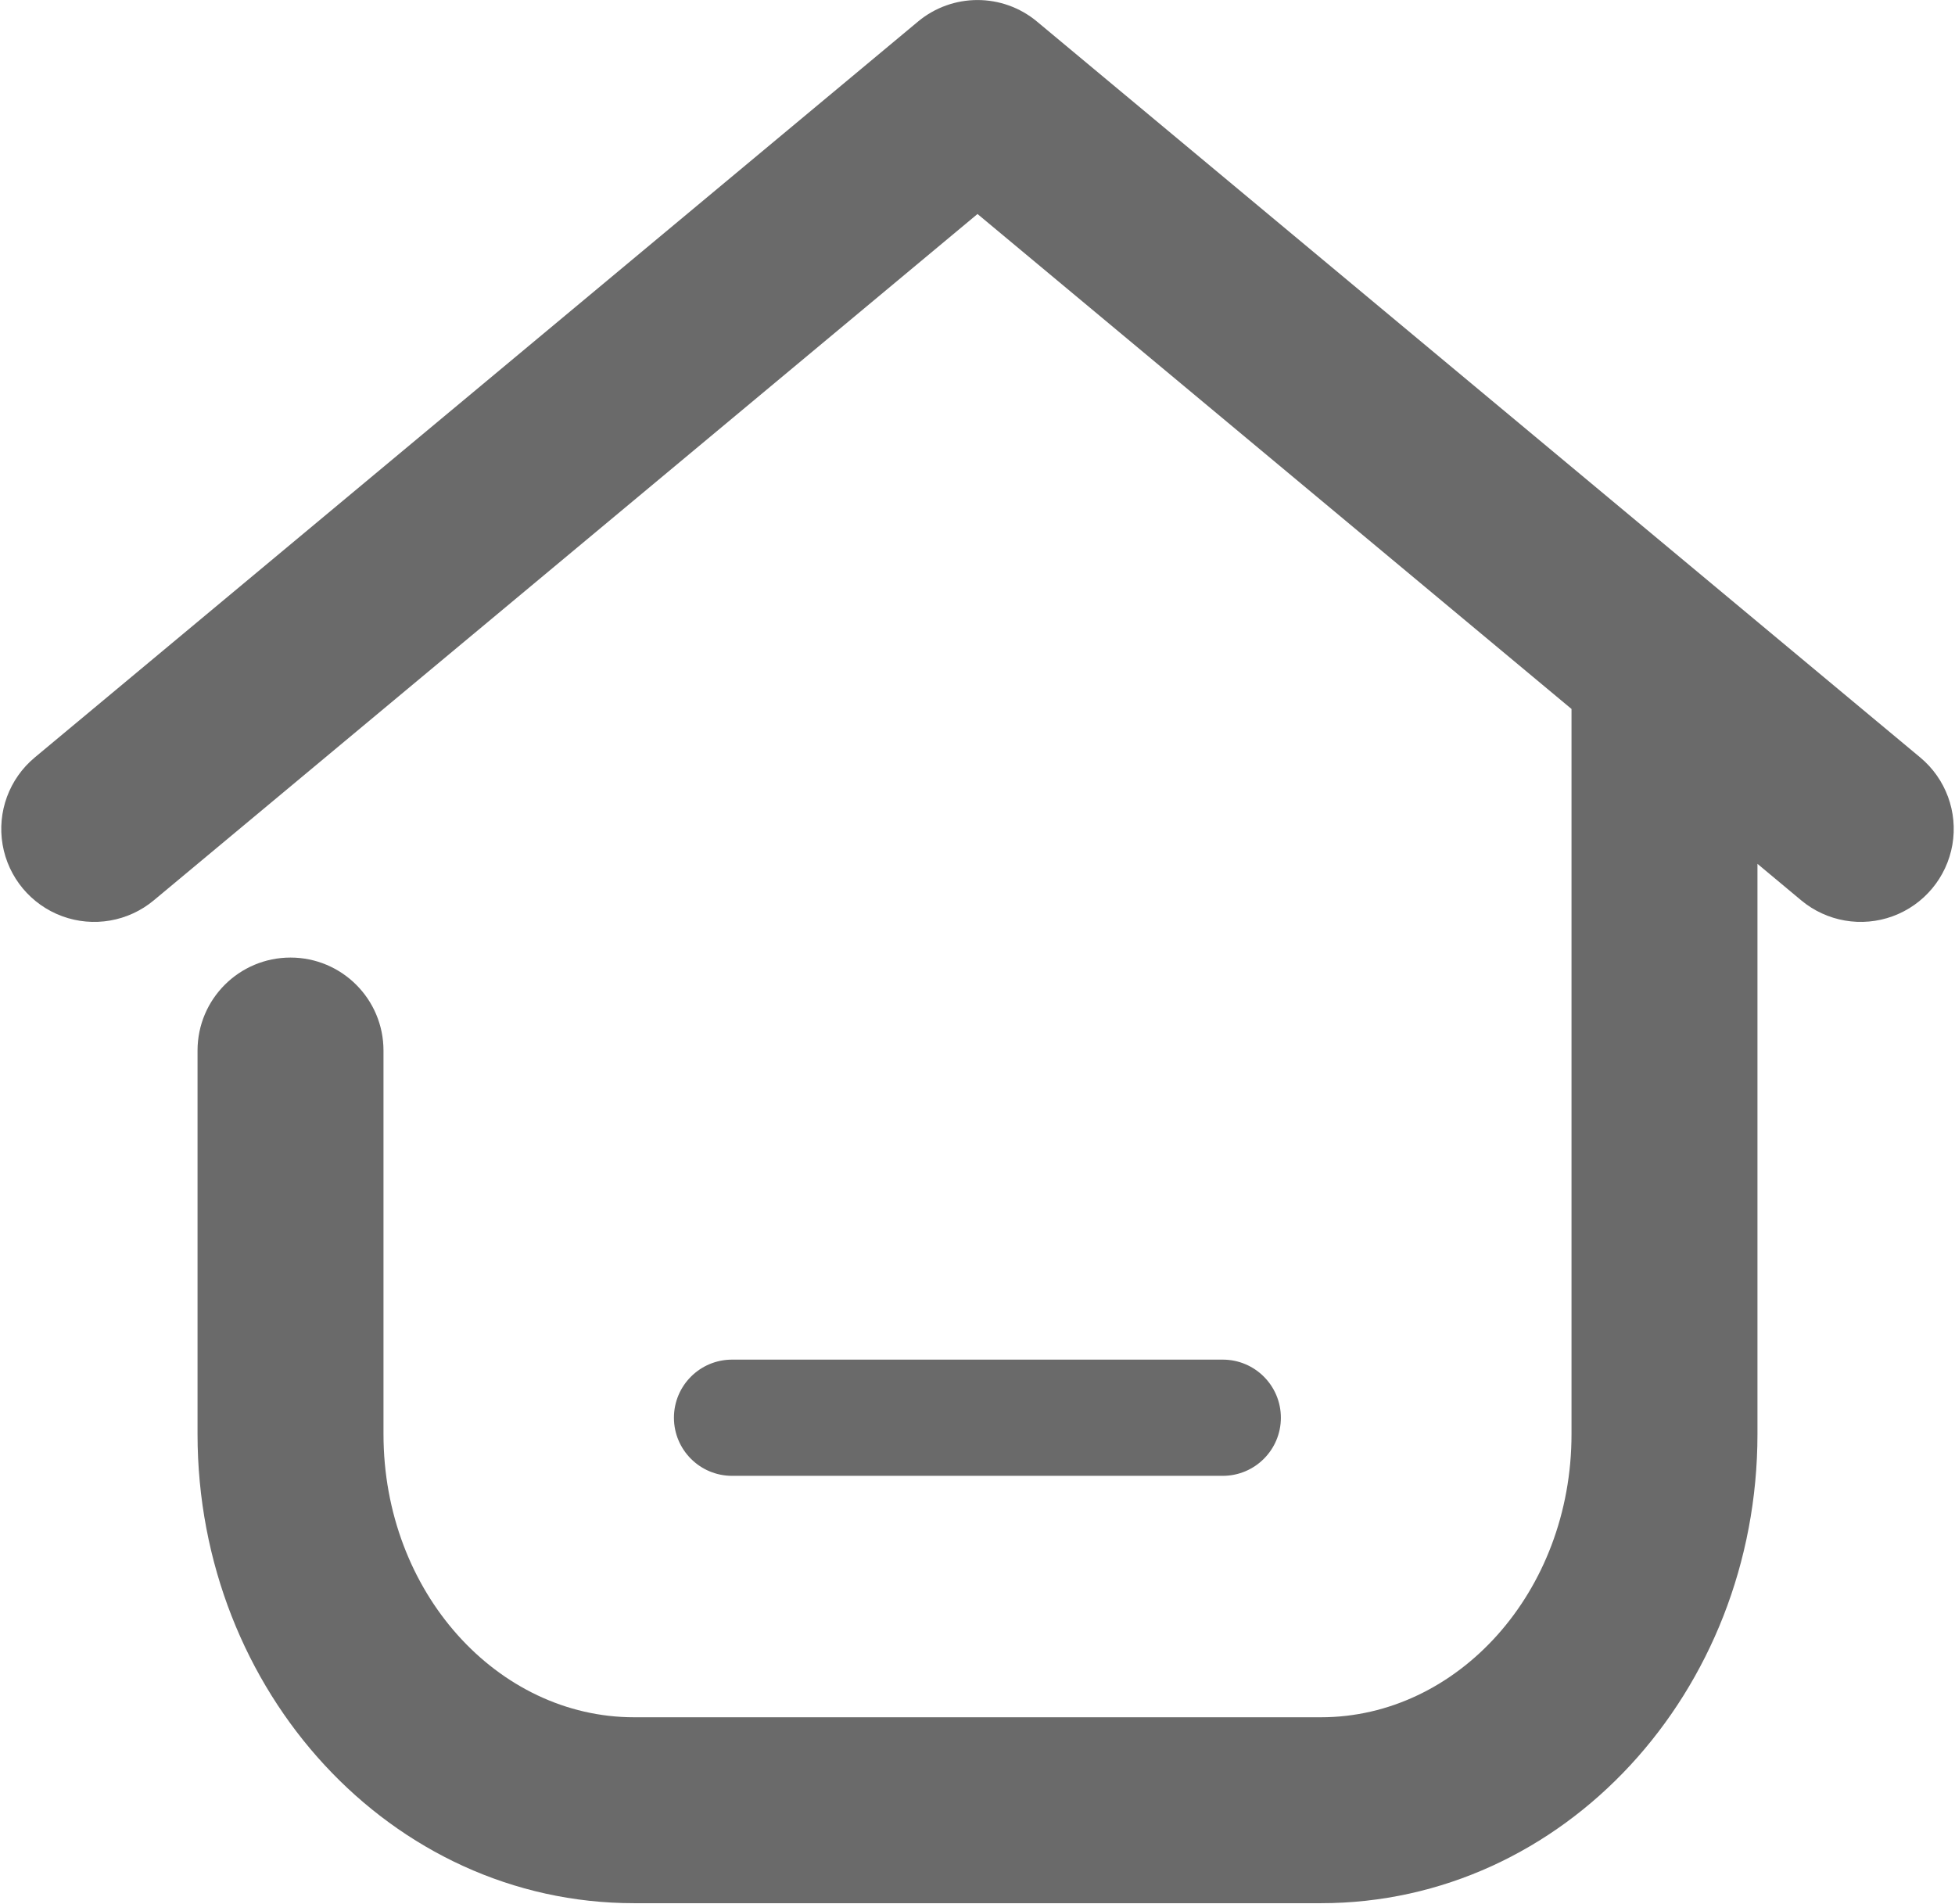<?xml version="1.0" encoding="UTF-8"?>
<svg width="769px" height="749px" viewBox="0 0 769 749" version="1.1" xmlns="http://www.w3.org/2000/svg" xmlns:xlink="http://www.w3.org/1999/xlink">
    <!-- Generator: Sketch 61.2 (89653) - https://sketch.com -->
    <title>bili-icon_fenqudaohang_shouye</title>
    <desc>Created with Sketch.</desc>
    <g id="icons" stroke="none" stroke-width="1" fill="none" fill-rule="evenodd">
        <g id="Artboard" transform="translate(-5765, -5957)" fill="#6A6A6A" fill-rule="nonzero">
            <g id="bili-icon_fenqudaohang_shouye" transform="translate(5765.5, 5957)">
                <path d="M690.798,339.822 L690.798,564.151 C690.798,665.381 614.729,748.69 519.095,748.69 L248.905,748.69 C153.307,748.69 77.202,665.381 77.202,564.151 L77.202,413.257 C77.206,393.062 93.578,376.692 113.774,376.692 C133.969,376.692 150.342,393.062 150.345,413.257 L150.345,564.151 C150.345,626.395 195.255,675.547 248.905,675.547 L519.095,675.547 C572.745,675.547 617.655,626.395 617.655,564.151 L617.655,278.894 L384,84.187 L59.977,354.194 C49.936,362.556 36.197,364.926 23.935,360.412 C11.672,355.897 2.75,345.183 0.529,332.307 C-1.692,319.43 3.125,306.346 13.166,297.984 L360.594,8.485 C374.154,-2.81 393.846,-2.81 407.406,8.485 L754.834,297.984 C764.875,306.346 769.692,319.43 767.471,332.307 C765.25,345.183 756.328,355.897 744.065,360.412 C731.803,364.926 718.064,362.556 708.023,354.194 L690.798,339.822 Z M287.451,580.571 C274.828,580.571 264.594,570.338 264.594,557.714 C264.594,545.091 274.828,534.857 287.451,534.857 L480.475,534.857 C493.099,534.857 503.333,545.091 503.333,557.714 C503.333,570.338 493.099,580.571 480.475,580.571 L287.451,580.571 L287.451,580.571 Z" id="Shape"></path>
            </g>
        </g>
    </g>
</svg>